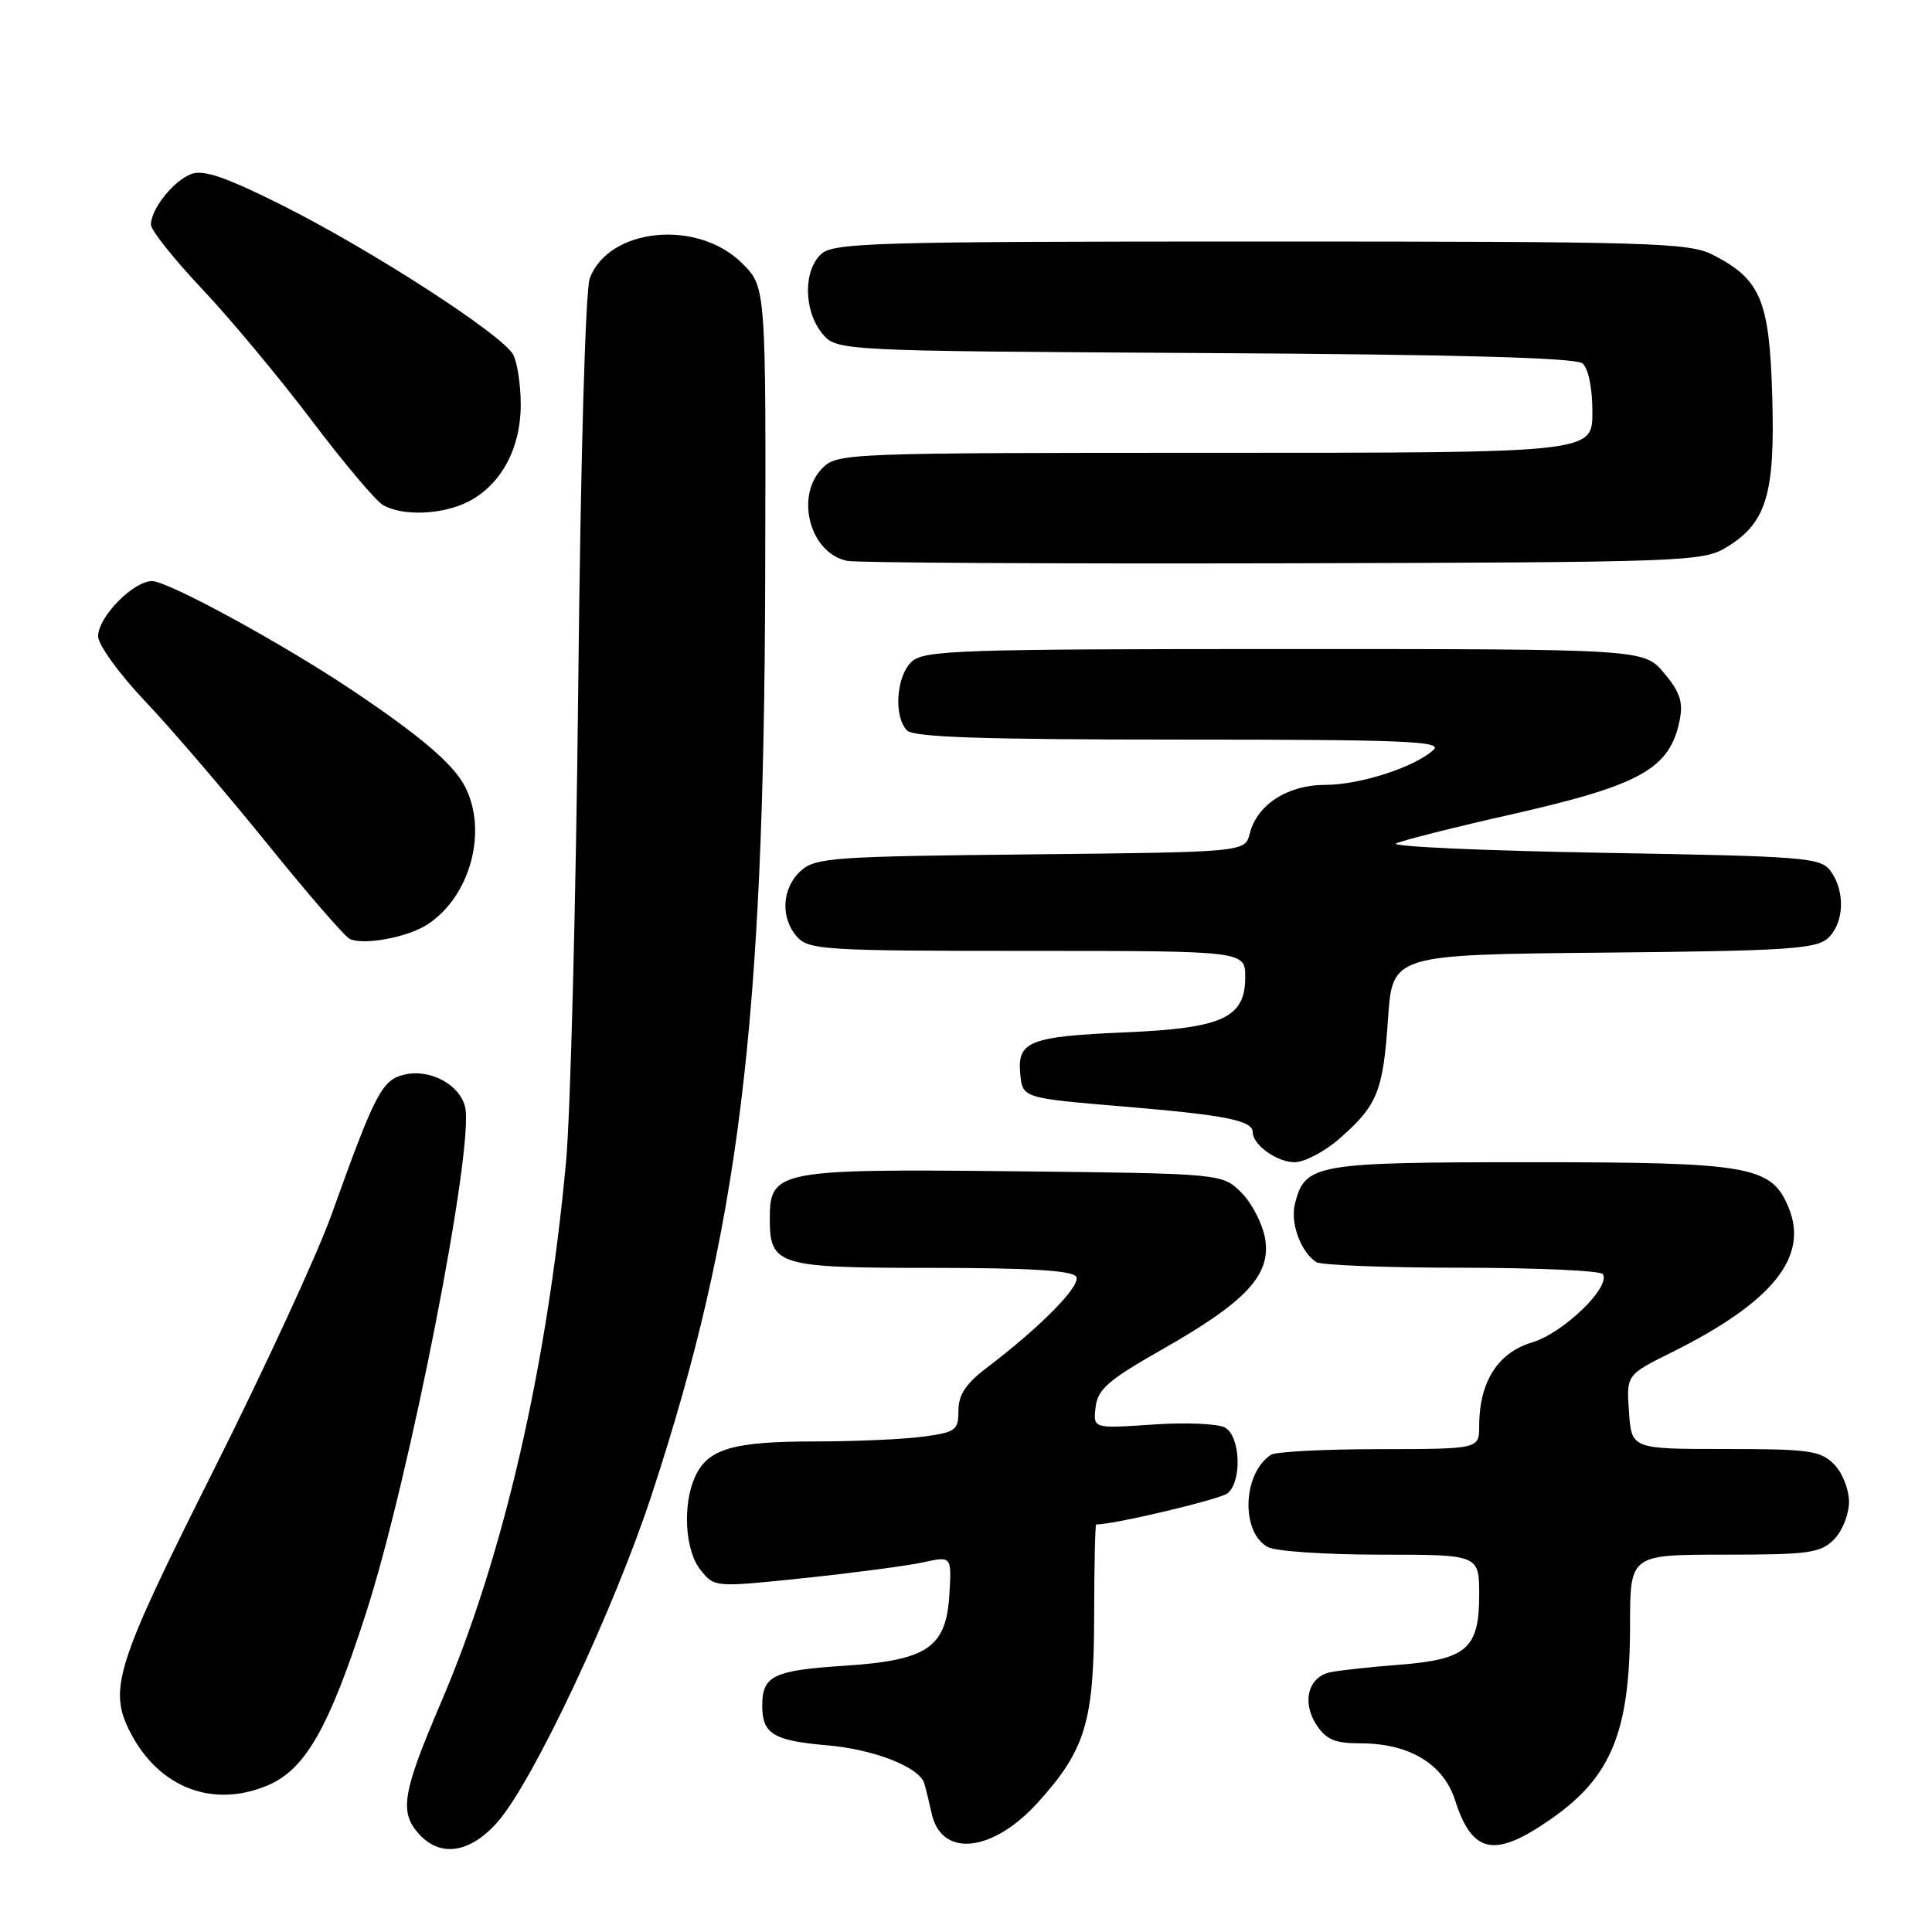 <?xml version="1.0" encoding="UTF-8" standalone="no"?>
<!DOCTYPE svg PUBLIC "-//W3C//DTD SVG 1.1//EN" "http://www.w3.org/Graphics/SVG/1.1/DTD/svg11.dtd" >
<svg xmlns="http://www.w3.org/2000/svg" xmlns:xlink="http://www.w3.org/1999/xlink" version="1.1" viewBox="0 0 256 256">
 <g >
 <path fill="currentColor"
d=" M 65.94 241.41 C 70.63 236.07 81.38 213.24 86.39 197.95 C 97.91 162.85 101.23 136.04 101.39 76.77 C 101.50 38.05 101.50 38.05 98.37 34.92 C 92.48 29.01 80.69 30.15 78.15 36.87 C 77.57 38.42 76.93 60.72 76.62 91.00 C 76.32 119.33 75.59 147.68 75.00 154.00 C 72.45 181.38 66.68 206.33 58.47 225.50 C 53.30 237.58 52.88 240.10 55.53 243.03 C 58.36 246.16 62.32 245.54 65.94 241.41 Z  M 137.56 238.80 C 143.82 231.87 144.95 228.13 144.98 214.25 C 144.99 207.51 145.11 202.00 145.25 202.00 C 147.68 202.00 161.69 198.67 162.67 197.86 C 164.60 196.26 164.36 190.30 162.32 189.16 C 161.39 188.64 157.08 188.46 152.74 188.76 C 144.84 189.30 144.84 189.30 145.17 186.47 C 145.45 184.08 146.83 182.88 154.00 178.80 C 165.13 172.48 168.42 168.95 167.64 164.17 C 167.32 162.21 165.91 159.46 164.51 158.05 C 161.96 155.50 161.96 155.50 134.37 155.20 C 103.14 154.87 102.00 155.09 102.00 161.45 C 102.00 167.69 103.01 168.00 123.51 168.00 C 136.34 168.00 142.10 168.35 142.60 169.16 C 143.31 170.31 137.97 175.76 130.68 181.29 C 127.97 183.35 127.00 184.83 127.00 186.91 C 127.00 189.51 126.63 189.78 122.36 190.36 C 119.81 190.71 113.30 191.00 107.91 191.00 C 97.12 191.00 93.78 191.98 92.11 195.66 C 90.40 199.41 90.76 205.49 92.85 208.06 C 94.70 210.34 94.71 210.34 106.60 209.10 C 113.14 208.41 120.21 207.48 122.30 207.02 C 126.10 206.19 126.10 206.19 125.80 211.24 C 125.38 218.32 122.92 220.00 111.90 220.72 C 102.48 221.33 101.00 222.05 101.00 226.00 C 101.00 229.75 102.47 230.65 109.59 231.26 C 115.80 231.79 121.81 234.15 122.47 236.30 C 122.67 236.96 123.11 238.76 123.45 240.29 C 124.74 246.20 131.53 245.48 137.56 238.80 Z  M 205.50 241.04 C 213.54 235.45 215.99 229.44 215.99 215.25 C 216.00 206.00 216.00 206.00 228.50 206.00 C 239.67 206.00 241.21 205.79 243.00 204.00 C 244.11 202.89 245.00 200.67 245.00 199.00 C 245.00 197.33 244.11 195.11 243.00 194.00 C 241.21 192.21 239.67 192.00 228.60 192.00 C 216.19 192.00 216.19 192.00 215.85 187.09 C 215.50 182.18 215.50 182.18 221.50 179.20 C 234.87 172.55 239.71 166.55 237.00 160.01 C 234.72 154.49 231.95 154.00 202.82 154.00 C 174.22 154.00 172.91 154.23 171.59 159.50 C 170.95 162.04 172.33 165.86 174.40 167.23 C 175.00 167.64 183.69 167.98 193.69 167.98 C 203.70 167.99 212.11 168.37 212.39 168.83 C 213.46 170.55 207.12 176.65 203.00 177.88 C 198.45 179.24 196.00 183.13 196.00 188.97 C 196.00 192.00 196.00 192.00 182.75 192.02 C 175.46 192.02 169.00 192.36 168.40 192.77 C 164.63 195.28 164.39 203.07 168.02 205.01 C 169.03 205.55 175.75 206.00 182.93 206.00 C 196.00 206.00 196.00 206.00 196.00 211.35 C 196.00 218.45 194.35 219.89 185.39 220.59 C 181.60 220.88 177.52 221.33 176.32 221.57 C 173.35 222.16 172.45 225.52 174.44 228.55 C 175.72 230.51 176.89 231.00 180.27 231.00 C 186.72 231.00 191.25 233.72 192.79 238.50 C 195.09 245.67 198.01 246.26 205.50 241.04 Z  M 35.43 236.59 C 40.43 234.50 43.56 229.04 48.48 213.80 C 54.28 195.86 62.91 151.75 61.62 146.64 C 60.87 143.65 56.87 141.56 53.50 142.41 C 50.59 143.14 49.67 144.92 43.91 161.00 C 42.04 166.22 34.97 181.53 28.21 195.00 C 15.31 220.70 14.32 223.85 17.28 229.58 C 21.06 236.87 28.17 239.63 35.43 236.59 Z  M 177.50 150.86 C 182.52 146.46 183.26 144.64 183.92 135.00 C 184.50 126.50 184.50 126.50 212.44 126.23 C 236.68 126.00 240.62 125.75 242.19 124.33 C 244.36 122.37 244.54 118.13 242.58 115.44 C 241.25 113.62 239.40 113.47 212.33 113.00 C 196.47 112.72 184.18 112.17 185.00 111.76 C 185.82 111.36 192.46 109.68 199.75 108.03 C 217.42 104.05 221.27 101.92 222.58 95.37 C 223.04 93.03 222.59 91.66 220.50 89.18 C 217.82 86.00 217.82 86.00 170.24 86.00 C 127.37 86.00 122.48 86.16 120.83 87.65 C 118.75 89.53 118.38 94.98 120.20 96.80 C 121.09 97.69 130.51 98.00 156.41 98.00 C 185.92 98.00 191.20 98.21 189.96 99.35 C 187.50 101.64 180.20 104.00 175.61 104.00 C 170.62 104.00 166.57 106.61 165.60 110.44 C 164.98 112.91 164.98 112.91 136.60 113.21 C 110.32 113.48 108.05 113.64 106.10 115.40 C 103.58 117.69 103.38 121.66 105.65 124.17 C 107.19 125.86 109.48 126.00 136.15 126.00 C 165.00 126.00 165.00 126.00 165.00 129.48 C 165.00 134.86 162.01 136.24 149.17 136.79 C 136.38 137.34 134.77 137.97 135.19 142.31 C 135.50 145.50 135.50 145.50 149.00 146.63 C 162.45 147.76 166.00 148.47 166.00 150.04 C 166.00 151.70 169.21 154.00 171.54 154.00 C 172.85 154.00 175.54 152.59 177.50 150.86 Z  M 56.65 122.49 C 62.32 118.78 64.67 110.12 61.60 104.20 C 60.07 101.23 55.64 97.46 46.50 91.35 C 37.27 85.18 22.25 77.00 20.15 77.00 C 17.65 77.00 13.00 81.75 13.00 84.31 C 13.00 85.43 15.79 89.29 19.25 92.94 C 22.69 96.56 29.93 105.02 35.35 111.72 C 40.76 118.42 45.71 124.13 46.35 124.42 C 48.26 125.28 54.05 124.19 56.65 122.49 Z  M 228.73 72.54 C 234.06 69.32 235.22 65.52 234.83 52.49 C 234.46 39.75 233.30 37.00 226.93 33.75 C 223.78 32.15 218.82 32.00 167.08 32.00 C 115.98 32.00 110.48 32.16 108.83 33.65 C 106.43 35.82 106.48 41.13 108.91 44.14 C 110.82 46.50 110.82 46.50 159.59 46.78 C 193.05 46.97 208.78 47.40 209.68 48.15 C 210.47 48.81 211.00 51.39 211.00 54.62 C 211.00 60.00 211.00 60.00 161.00 60.00 C 112.33 60.00 110.95 60.05 109.00 62.00 C 105.29 65.71 107.30 73.31 112.26 74.32 C 113.49 74.57 139.47 74.71 170.00 74.64 C 223.18 74.51 225.63 74.42 228.73 72.54 Z  M 62.09 66.45 C 66.39 64.23 68.99 59.42 69.00 53.68 C 69.00 51.04 68.55 48.02 68.00 46.99 C 66.59 44.36 49.19 33.11 37.39 27.20 C 29.96 23.48 26.97 22.45 25.36 23.05 C 22.99 23.94 20.00 27.69 20.00 29.77 C 20.00 30.51 23.06 34.34 26.79 38.30 C 30.53 42.26 37.05 50.09 41.29 55.70 C 45.53 61.31 49.78 66.36 50.75 66.92 C 53.34 68.43 58.69 68.21 62.09 66.45 Z "/>
</g>
</svg>